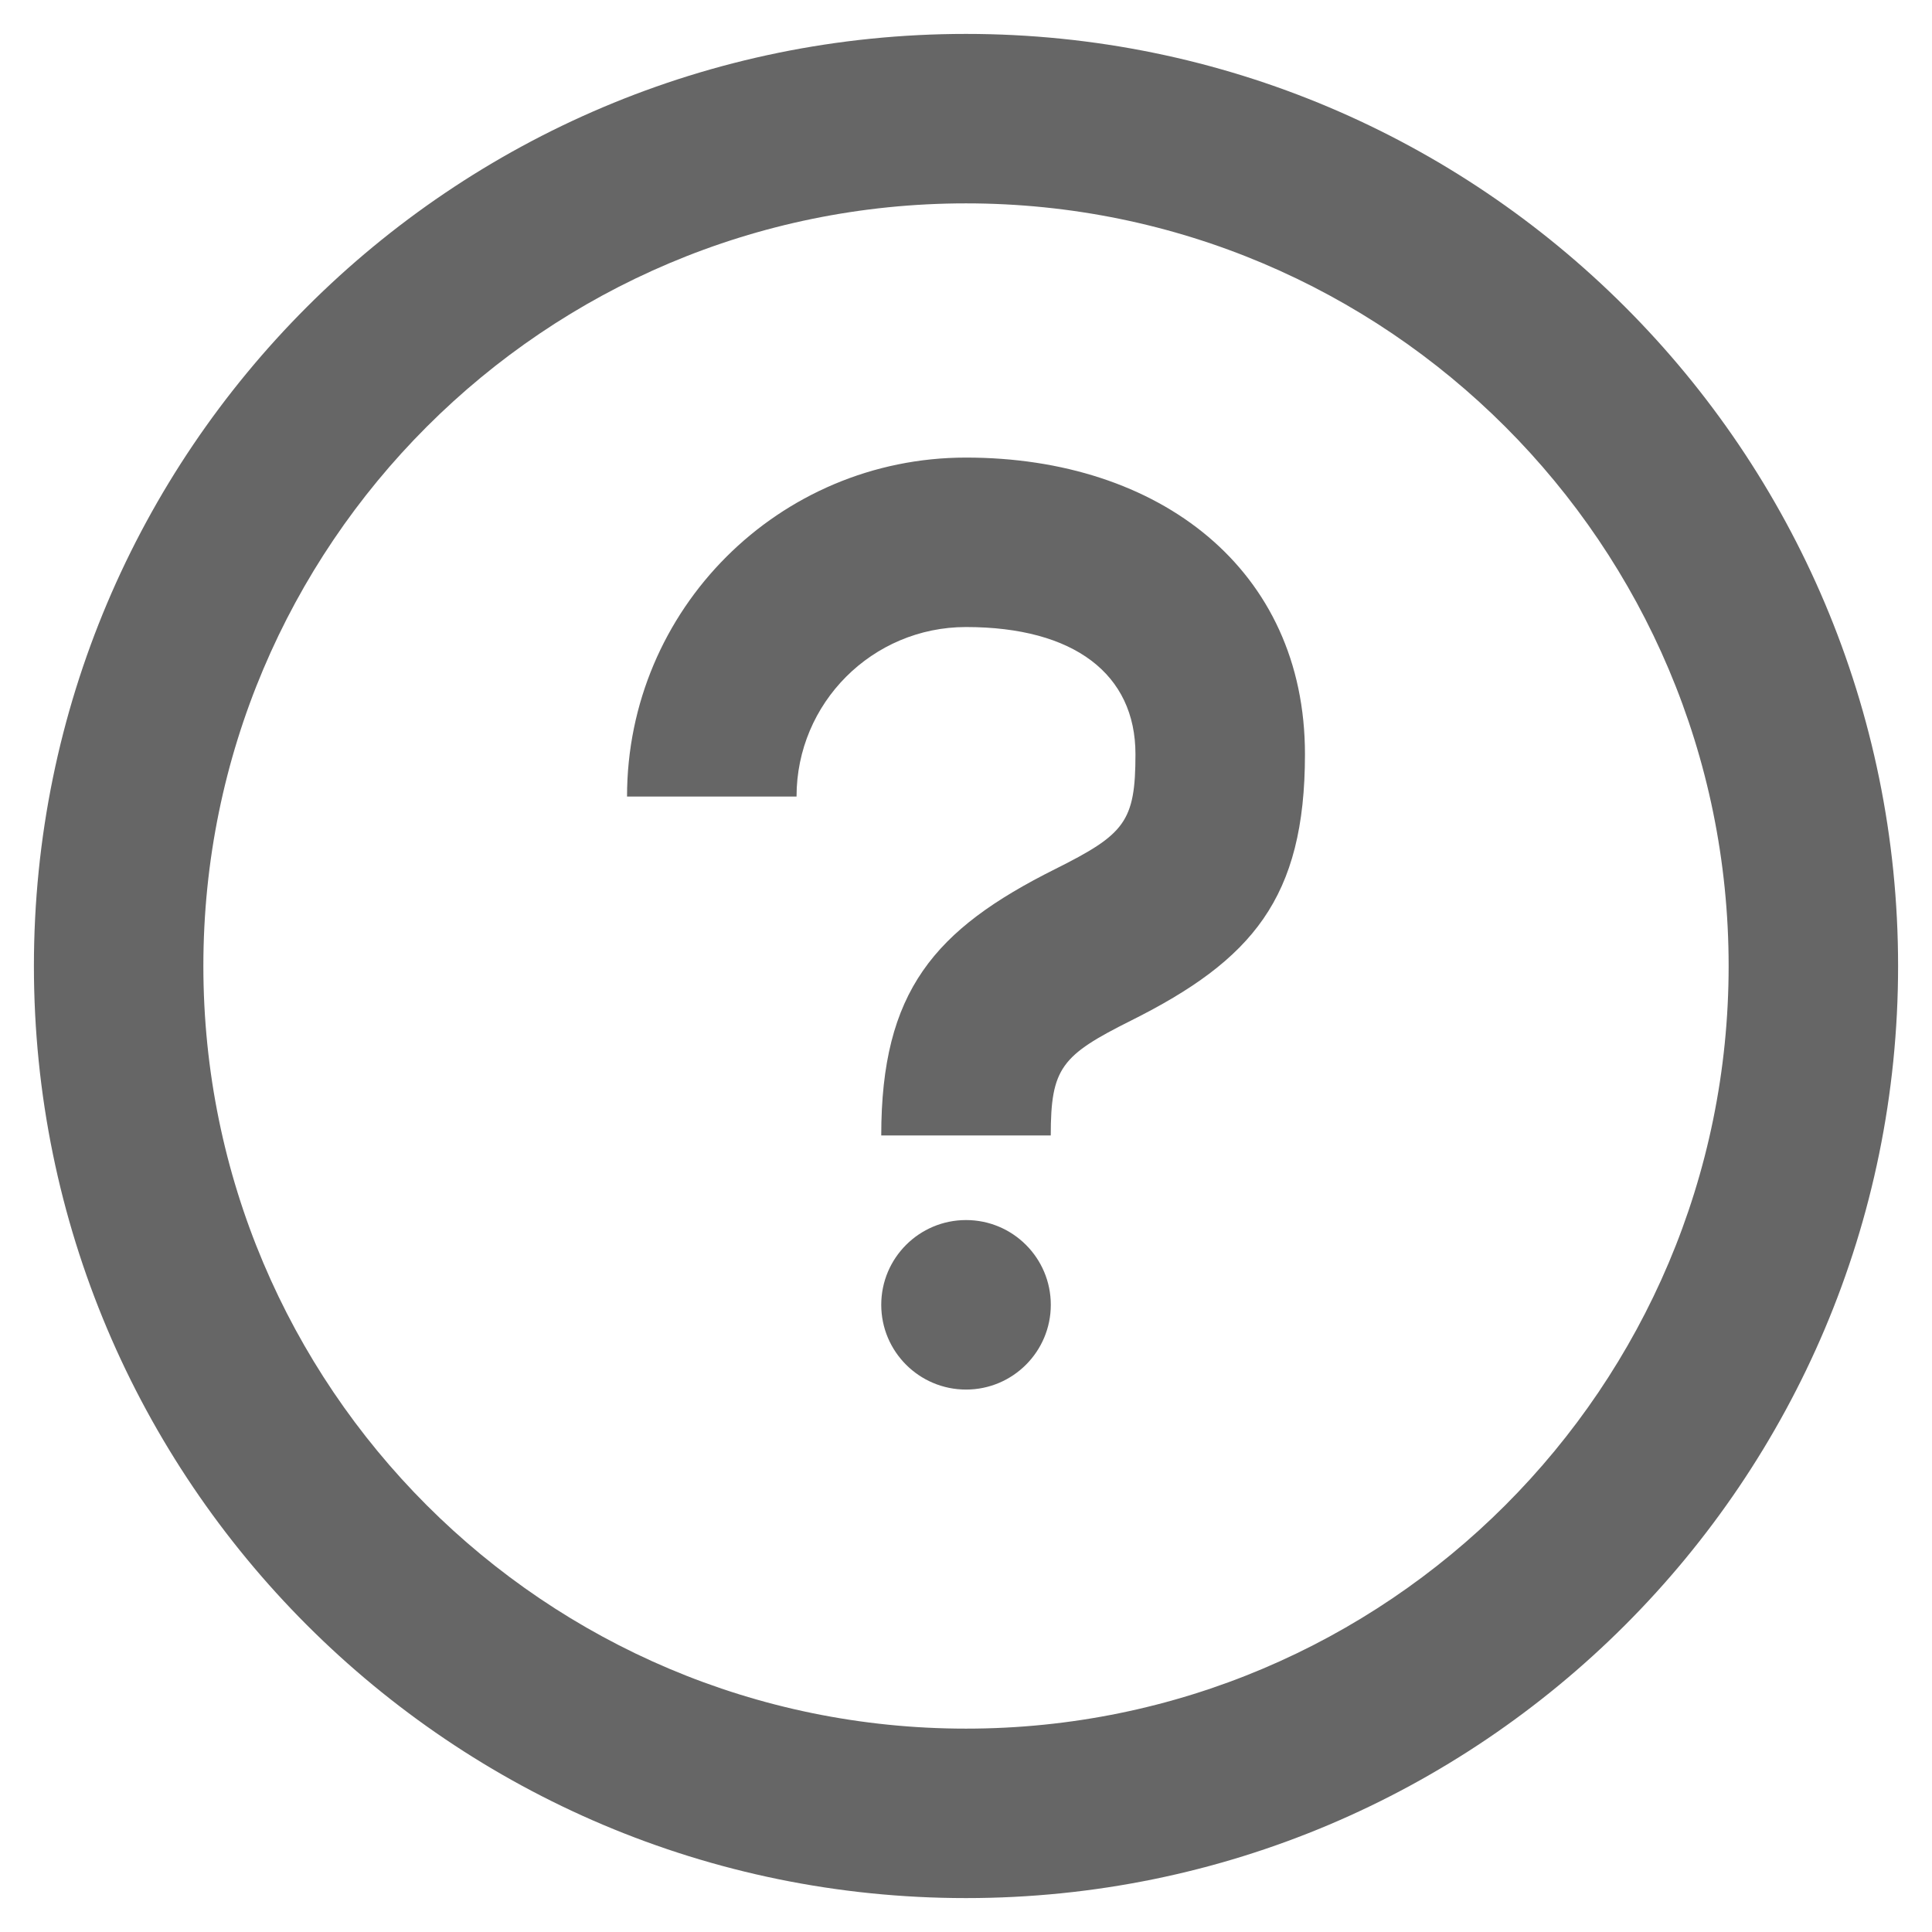 <svg width="38" height="38" viewBox="0 0 38 38" fill="none" xmlns="http://www.w3.org/2000/svg">
<path fill-rule="evenodd" clip-rule="evenodd" d="M0.667 19C0.667 29.125 8.875 37.333 19 37.333C29.125 37.333 37.333 29.125 37.333 19C37.333 8.875 29.125 0.667 19 0.667C8.875 0.667 0.667 8.875 0.667 19ZM34 19C34 27.284 27.284 34 19 34C10.716 34 4 27.284 4 19C4 10.716 10.716 4 19 4C27.284 4 34 10.716 34 19ZM19.001 27.331C19.921 27.331 20.668 26.584 20.668 25.664C20.668 24.743 19.921 23.997 19.001 23.997C18.08 23.997 17.333 24.743 17.333 25.664C17.333 26.584 18.08 27.331 19.001 27.331ZM17.333 22.333H20.667C20.667 21.003 20.876 20.759 22.245 20.074C24.626 18.884 25.667 17.669 25.667 14.833C25.667 11.201 22.807 9 19 9C15.318 9 12.333 11.985 12.333 15.667H15.667C15.667 13.826 17.159 12.333 19 12.333C21.129 12.333 22.333 13.261 22.333 14.833C22.333 16.164 22.124 16.408 20.755 17.093C18.374 18.283 17.333 19.497 17.333 22.333Z" fill="#666666"/>
</svg>
